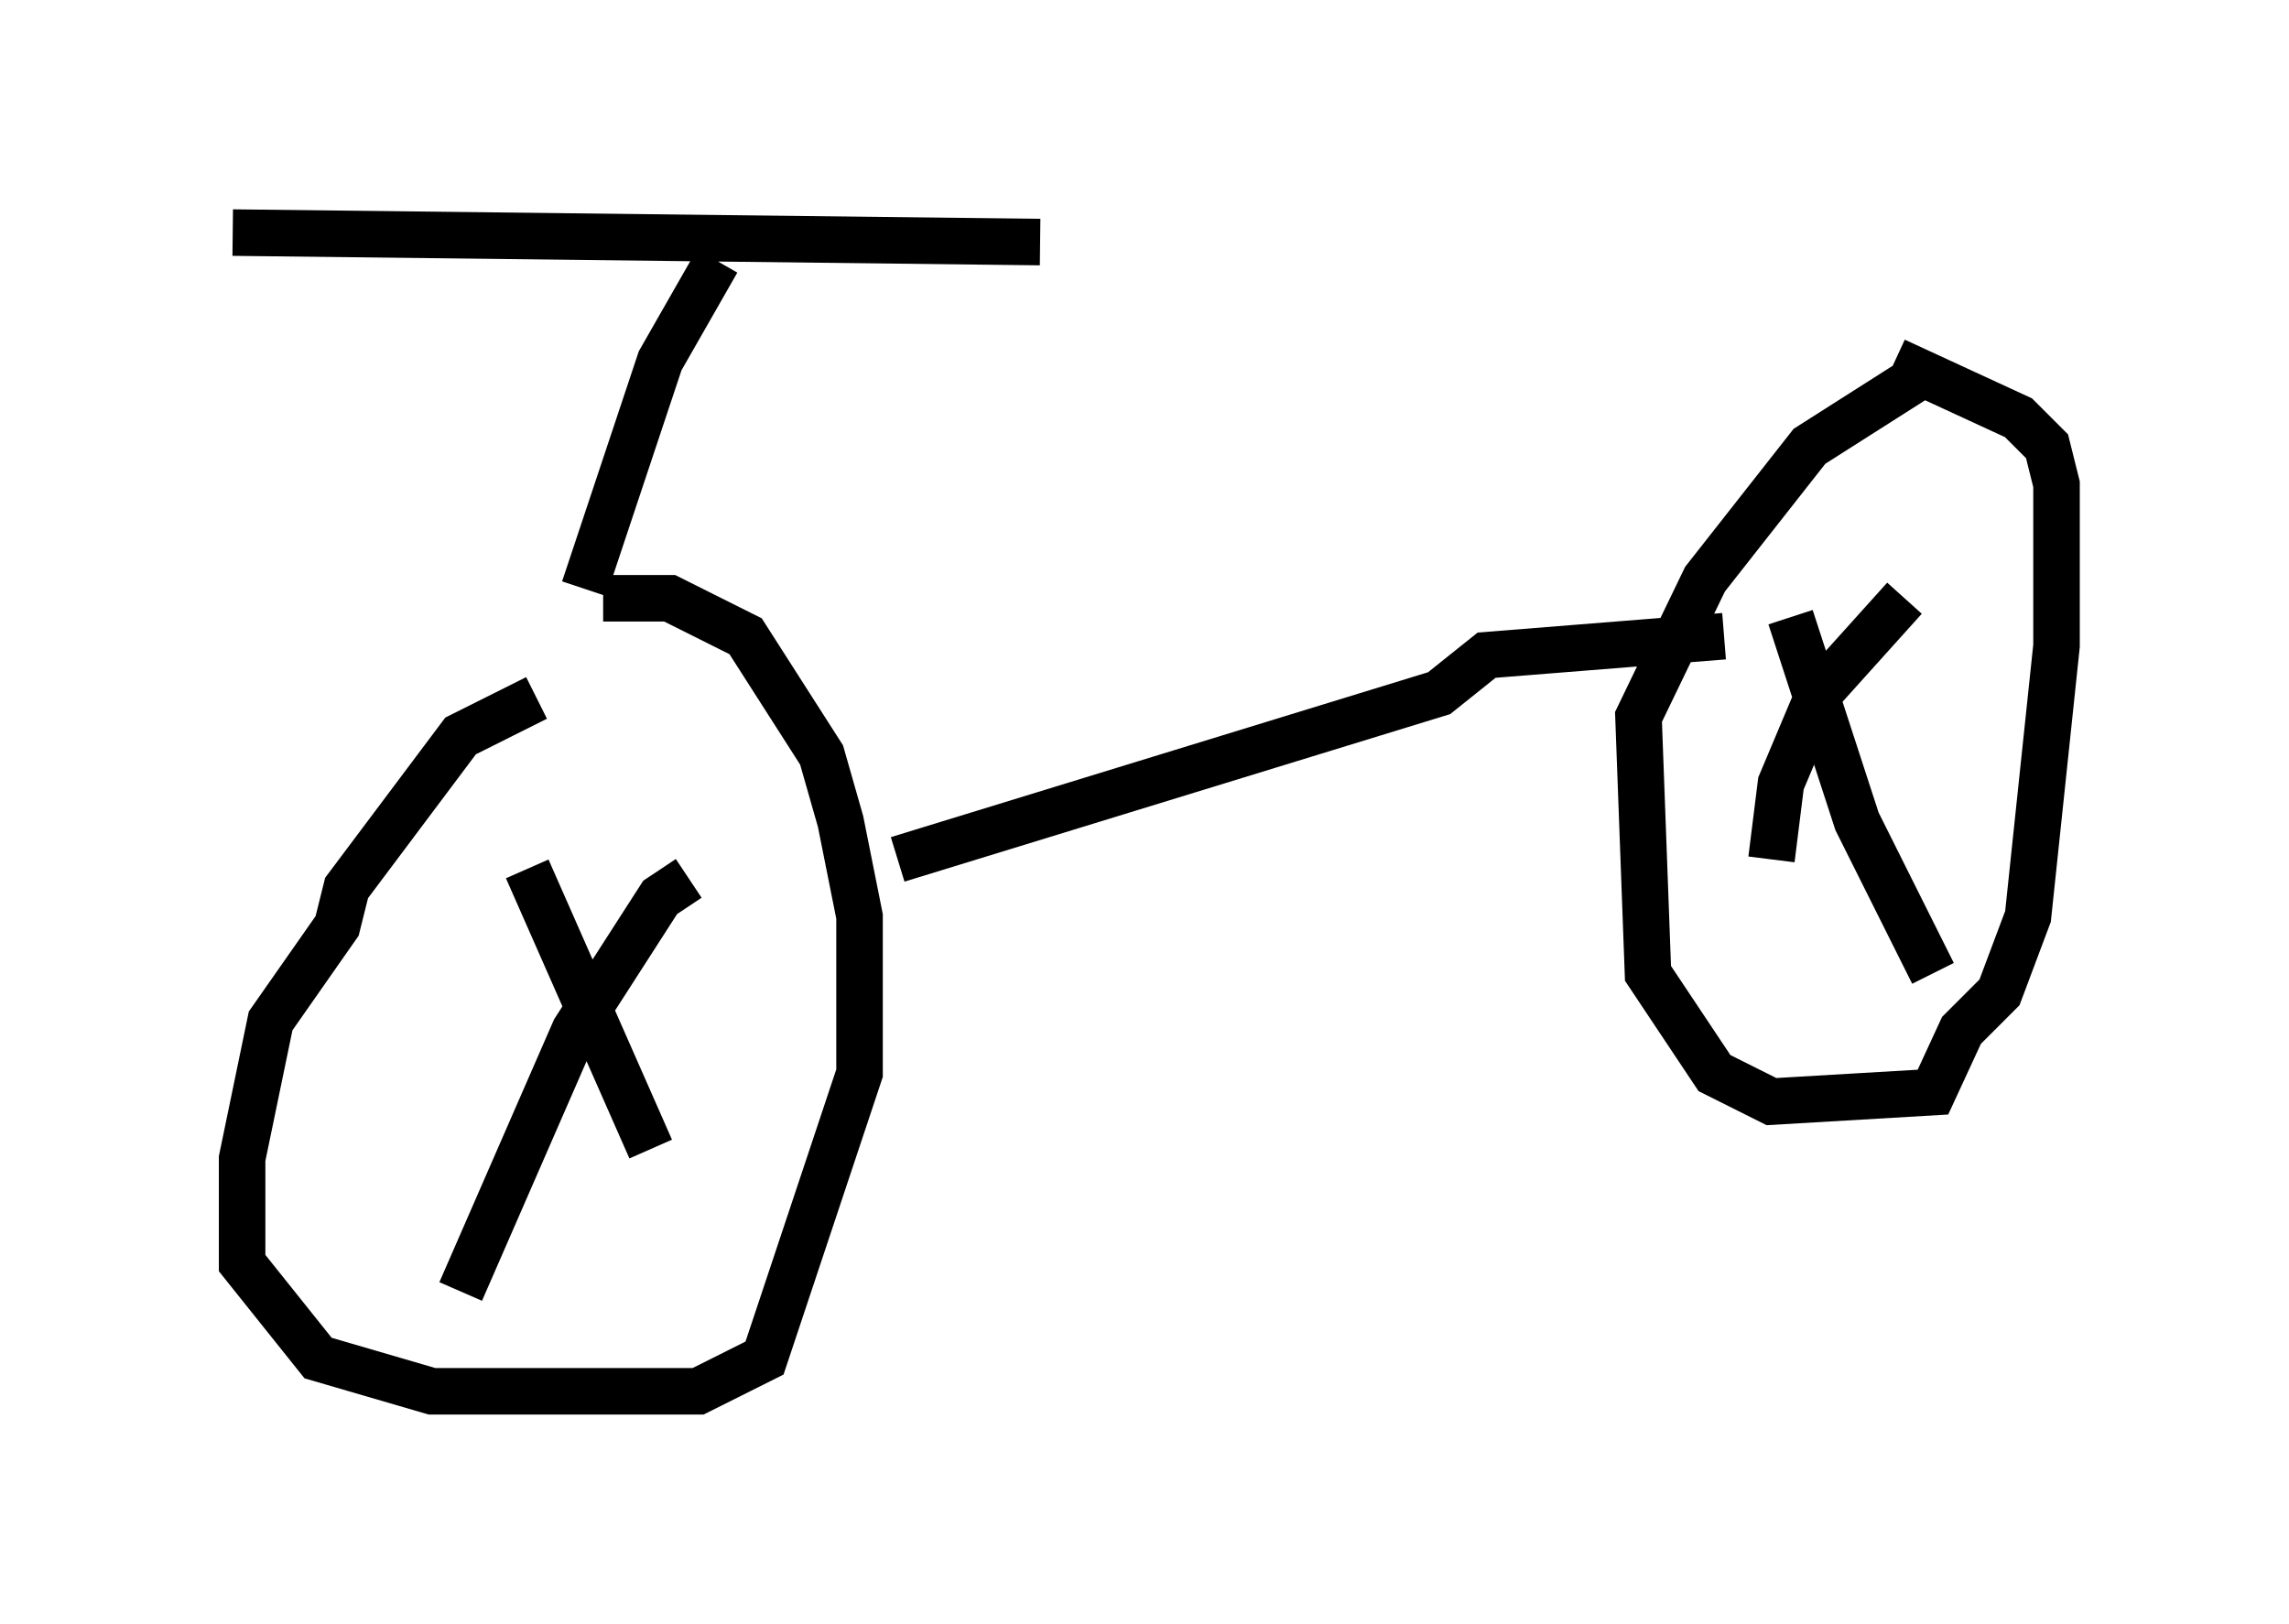 <?xml version="1.0" encoding="utf-8" ?>
<svg baseProfile="full" height="34.909" version="1.1" width="49.2" xmlns="http://www.w3.org/2000/svg" xmlns:ev="http://www.w3.org/2001/xml-events" xmlns:xlink="http://www.w3.org/1999/xlink"><defs /><rect fill="white" height="34.909" width="49.2" x="0" y="0" /><path d="M13.779, 15.208 m-2.246, -0.204 l-1.633, 0.817 -2.45, 3.267 l-0.204, 0.817 -1.429, 2.042 l-0.613, 2.96 0.0, 2.246 l1.633, 2.042 2.45, 0.715 l5.717, 0.0 1.429, -0.715 l2.042, -6.125 0.0, -3.369 l-0.408, -2.042 -0.408, -1.429 l-1.633, -2.552 -1.633, -0.817 l-1.429, 0.0 m28.175, -4.696 l-2.246, 1.429 -2.246, 2.858 l-1.429, 2.96 0.204, 5.513 l1.429, 2.144 1.225, 0.613 l3.471, -0.204 0.613, -1.327 l0.817, -0.817 0.613, -1.633 l0.613, -5.819 0.0, -3.471 l-0.204, -0.817 -0.613, -0.613 l-2.654, -1.225 m-35.73, -2.756 l17.354, 0.204 m-6.942, 0.408 l-1.225, 2.144 -1.633, 4.9 m6.738, 5.819 l11.638, -3.573 1.021, -0.817 l5.104, -0.408 m-25.725, 5.002 l2.654, 6.023 m0.817, -5.819 l-0.613, 0.408 -1.838, 2.858 l-2.45, 5.615 m28.584, -14.496 l1.429, 4.39 1.633, 3.267 m-0.613, -8.065 l-1.838, 2.042 -0.817, 1.94 l-0.204, 1.633 " fill="none" stroke="black" stroke-width="1" /></svg>